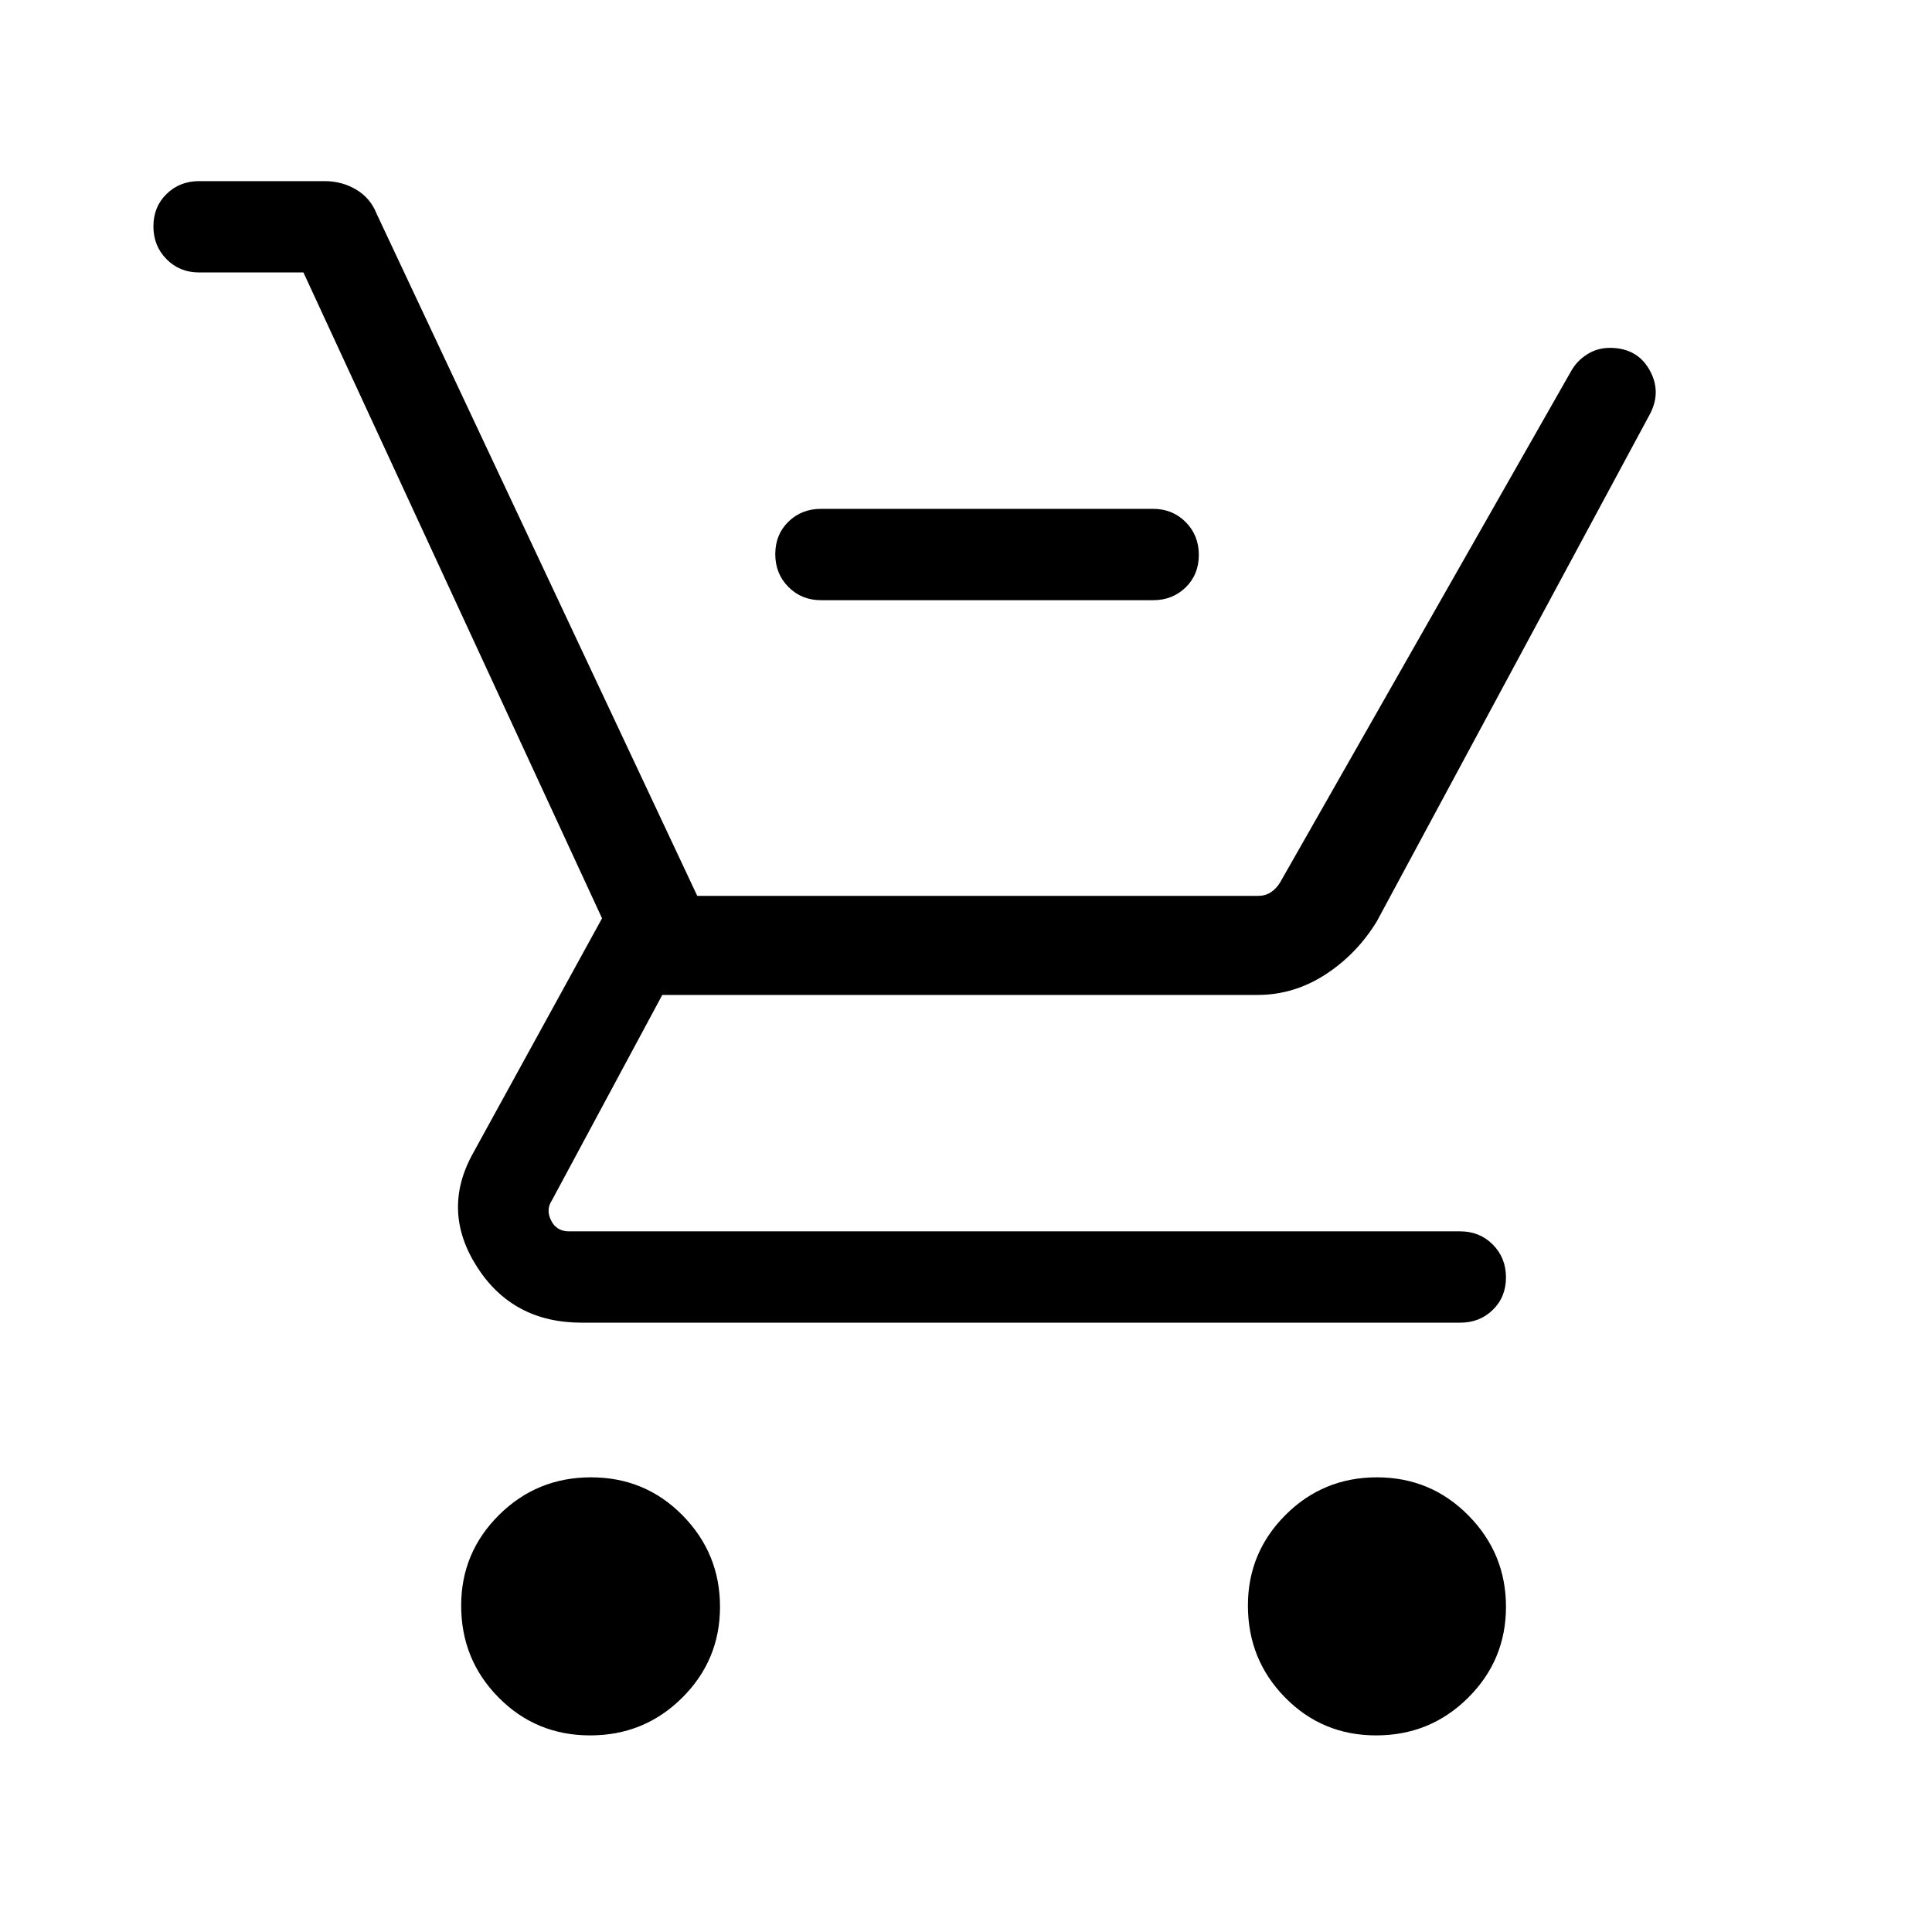 <svg xmlns="http://www.w3.org/2000/svg" height="48" viewBox="0 -960 960 960" width="48"><path d="M407.92-661.77q-9.64 0-16.17-6.58-6.52-6.58-6.52-16.31 0-9.72 6.52-16.11 6.53-6.38 16.17-6.38H573q9.64 0 16.17 6.58 6.52 6.58 6.52 16.3 0 9.73-6.52 16.12-6.53 6.38-16.17 6.38H407.92ZM293.25-97.69q-26.89 0-45.49-18.82-18.61-18.81-18.61-45.7 0-26.33 18.82-45.02 18.81-18.69 45.7-18.69 26.9 0 45.5 18.9 18.6 18.91 18.6 45.42 0 26.52-18.81 45.21-18.82 18.7-45.71 18.7Zm390.54 0q-26.74 0-45.23-18.82-18.48-18.81-18.48-45.7 0-26.33 18.69-45.02 18.7-18.69 45.42-18.69 26.73 0 45.42 18.9 18.7 18.91 18.7 45.42 0 26.52-18.82 45.21-18.81 18.7-45.7 18.7ZM150.77-824.62H98.92q-9.64 0-16.16-6.58-6.53-6.58-6.53-16.3 0-9.73 6.53-16.11Q89.28-870 98.92-870h62.33q8.67 0 15.76 4.22 7.08 4.22 10.14 12.01l159.31 338.92h278.77q3.46 0 6.15-1.73 2.7-1.73 4.62-4.81l144.69-254.22q2.85-5.08 7.93-8.31 5.08-3.23 11.3-3.23 13.39 0 19.58 10.73 6.19 10.73.5 21.88L684.16-502.23q-9.93 16.31-25.58 26.46-15.66 10.15-33.73 10.15H329.08l-54.85 102.08q-3.08 4.62-.38 10 2.69 5.39 8.84 5.39h442.92q9.65 0 16.17 6.58 6.53 6.58 6.53 16.3 0 9.73-6.53 16.12-6.52 6.38-16.17 6.38H289q-34.2 0-51.95-27.69-17.74-27.69-2.28-56l64.38-117.23-148.38-320.93Z"/></svg>